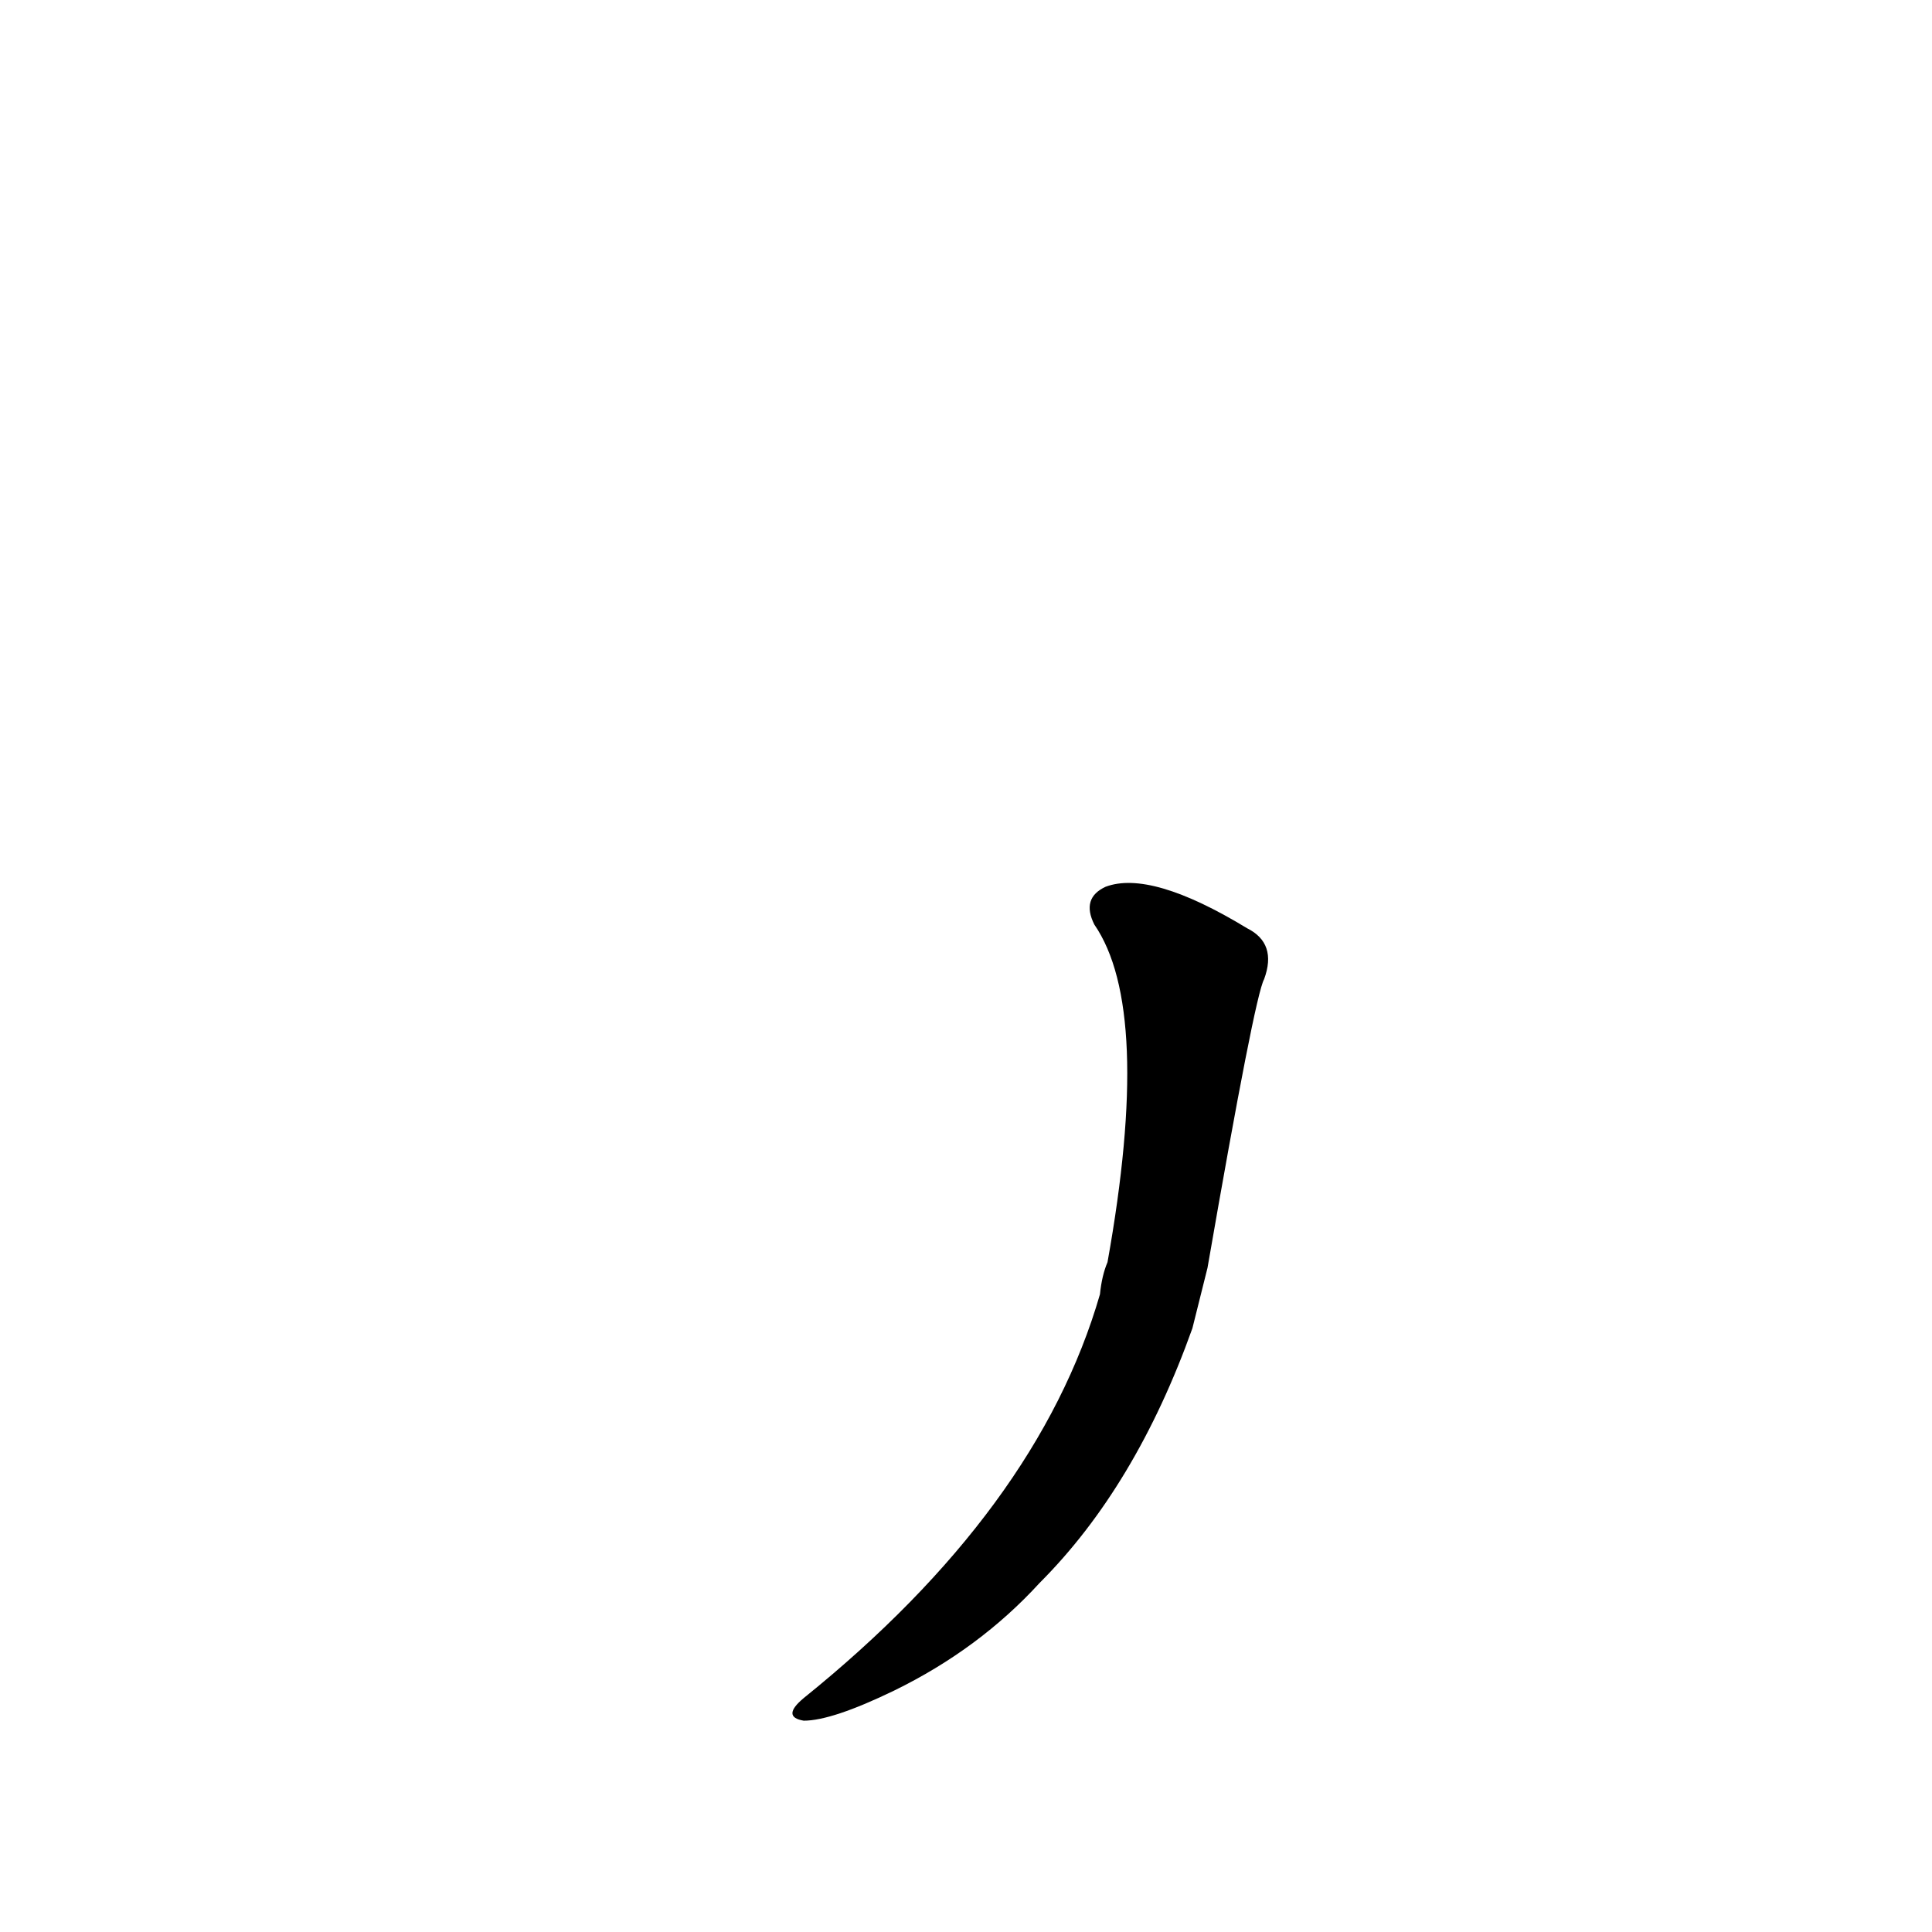 <?xml version='1.0' encoding='utf-8'?>
<svg xmlns="http://www.w3.org/2000/svg" version="1.1" viewBox="0 0 1024 1024"><g transform="scale(1, -1) translate(0, -900)"><path d="M 640 228 Q 665 372 670 381 Q 677 400 661 408 Q 610 439 586 430 Q 573 424 580 410 Q 611 365 587 231 Q 584 224 583 214 Q 550 100 426 0 Q 414 -10 426 -12 Q 441 -12 474 4 Q 519 26 551 61 Q 602 112 632 196 L 640 228 Z" fill="black" /></g></svg>